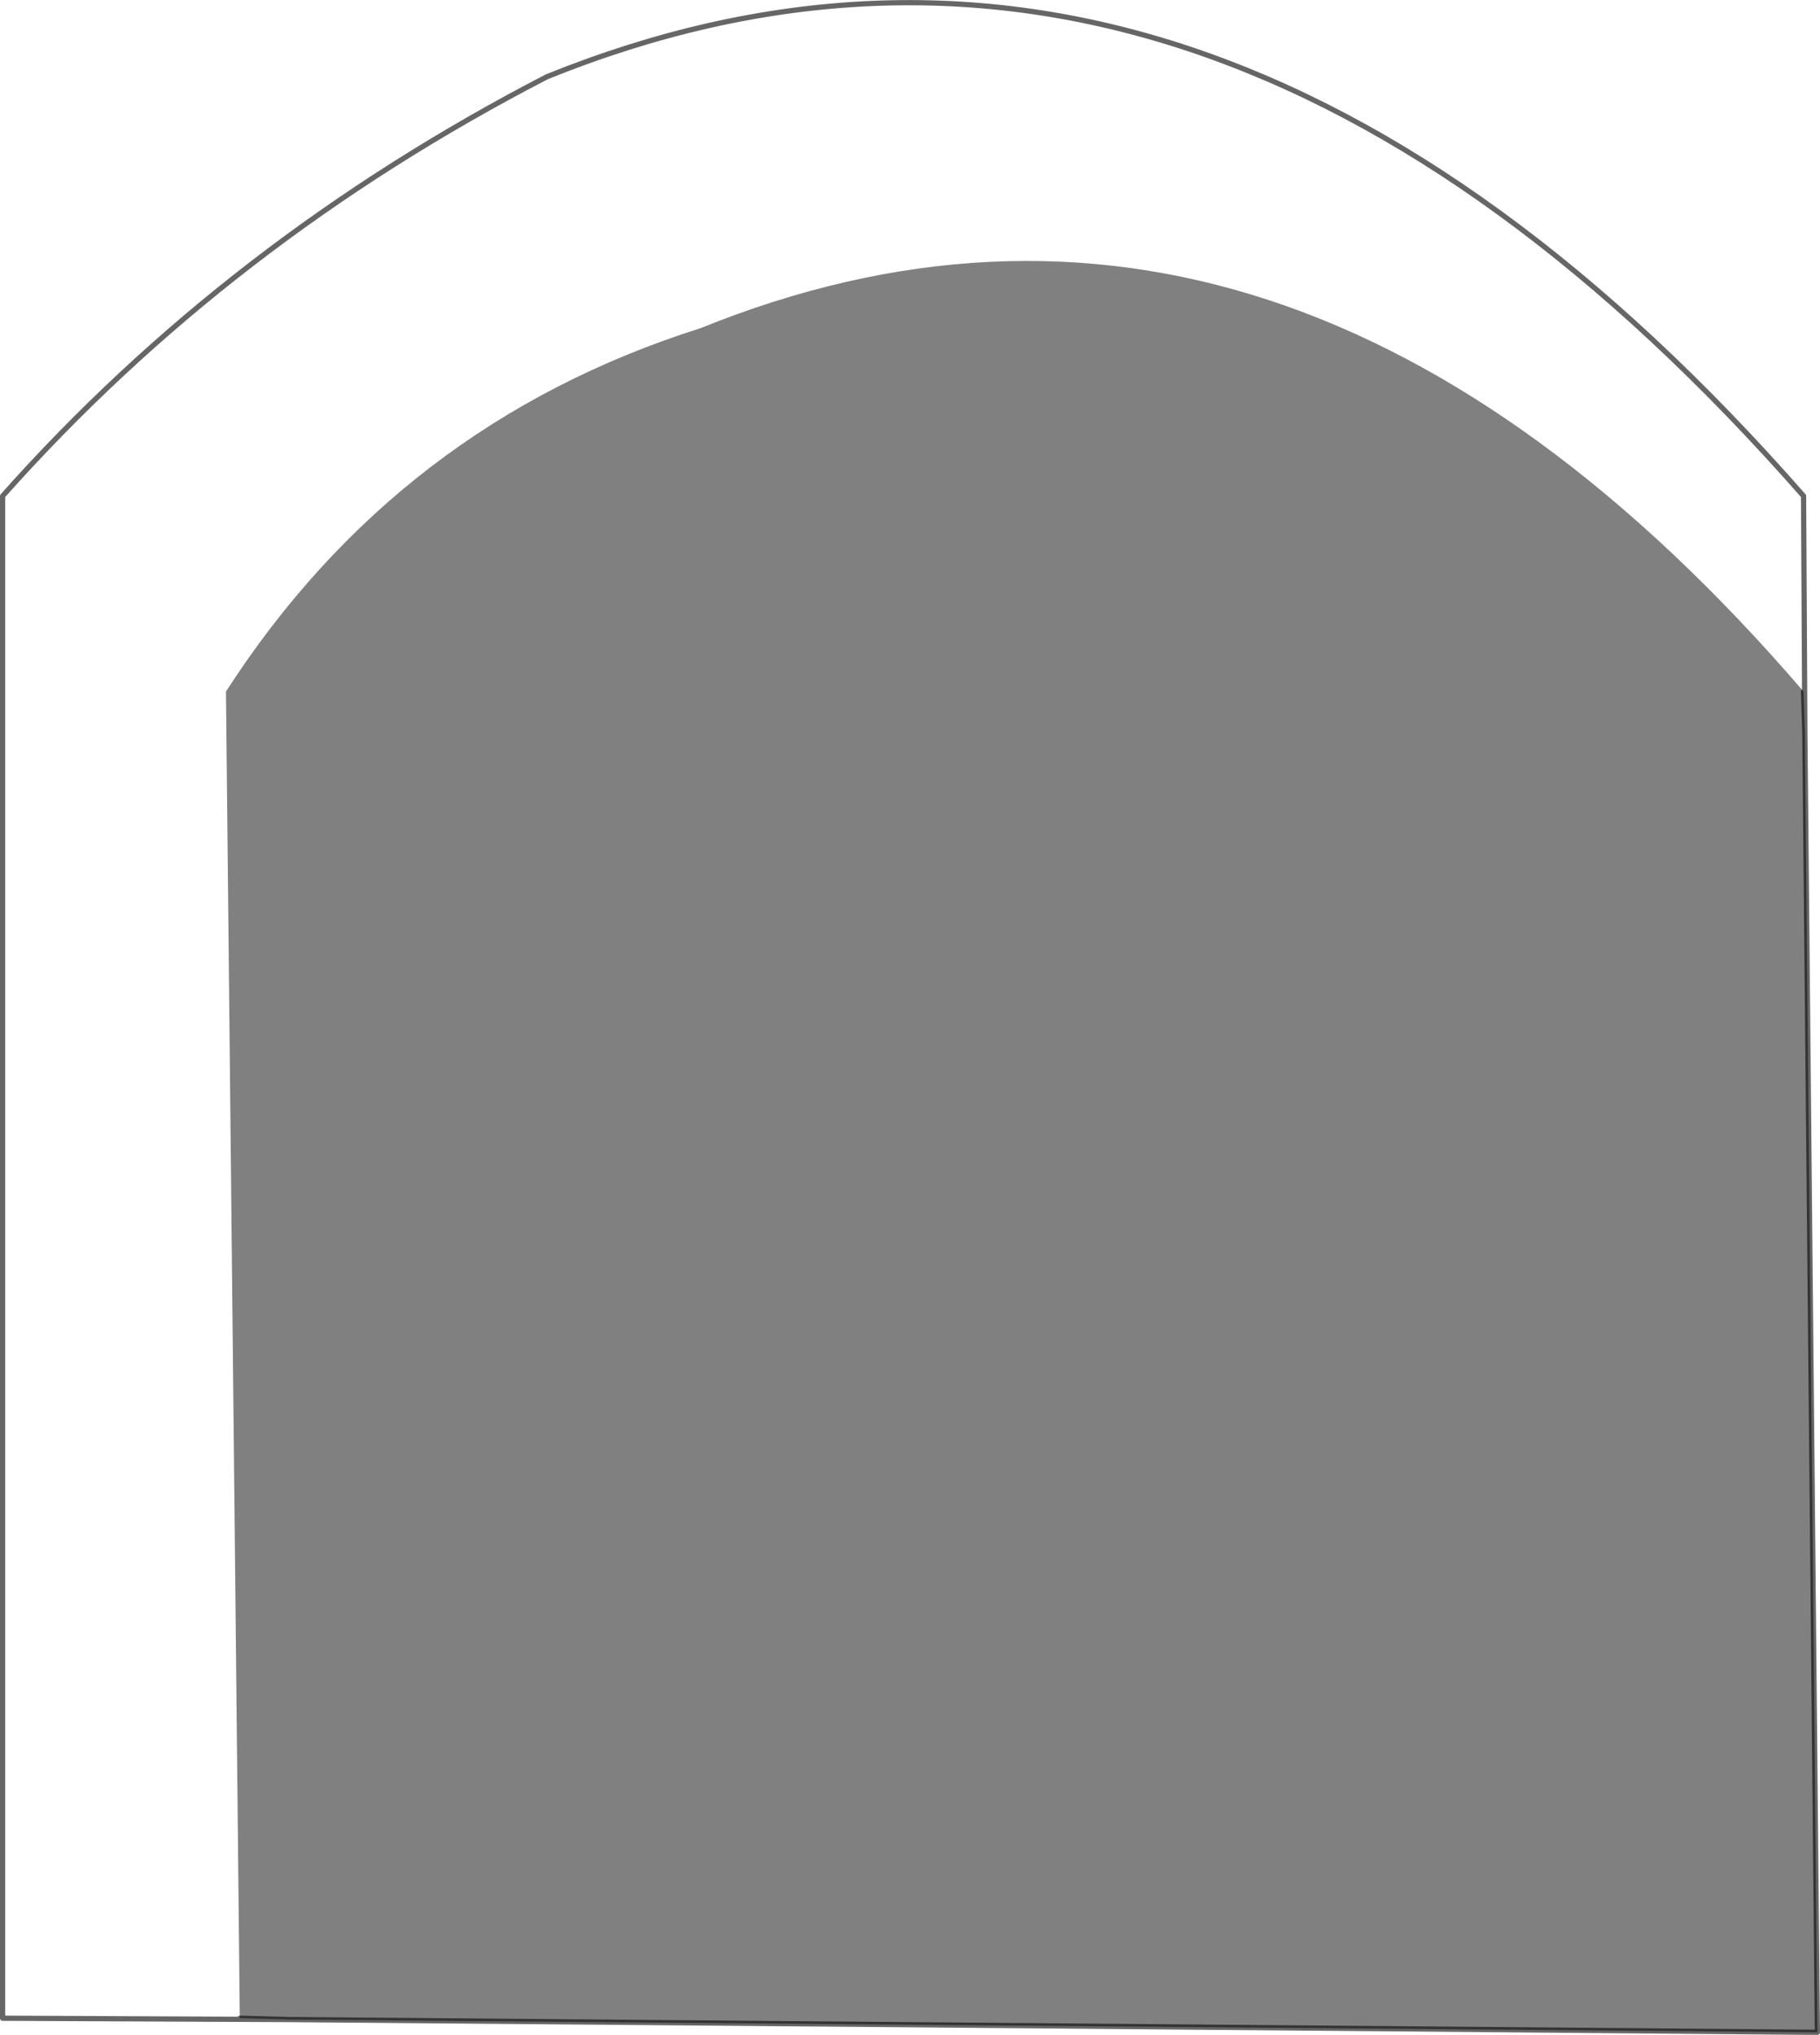 <?xml version="1.0" encoding="UTF-8" standalone="no"?>
<svg xmlns:xlink="http://www.w3.org/1999/xlink" height="389.75px" width="348.75px" xmlns="http://www.w3.org/2000/svg">
  <g transform="matrix(1.0, 0.0, 0.0, 1.0, 174.4, 194.85)">
    <path d="M171.45 -54.35 L171.2 -62.4 Q72.2 -177.45 -40.15 -132.0 -98.0 -113.7 -131.1 -62.4 L-128.45 191.7 -119.0 191.95 -173.9 191.7 -173.9 -99.85 Q-130.45 -148.7 -69.6 -180.15 56.15 -230.95 171.2 -99.85 L171.45 -54.35" fill="#ffffff" fill-opacity="0.0" fill-rule="evenodd" stroke="none"/>
    <path d="M171.2 -62.4 L171.45 -54.35 173.85 194.4 -119.0 191.95 -128.45 191.7 -131.1 -62.4 Q-98.0 -113.7 -40.15 -132.0 72.2 -177.45 171.2 -62.4" fill="#000000" fill-opacity="0.498" fill-rule="evenodd" stroke="none"/>
    <path d="M171.2 -62.4 L171.45 -54.35 171.2 -99.85 Q56.15 -230.95 -69.6 -180.15 -130.45 -148.7 -173.9 -99.85 L-173.9 191.7 -119.0 191.95 -128.45 191.7 M171.45 -54.35 L173.85 194.4 -119.0 191.95" fill="none" stroke="#000000" stroke-linecap="round" stroke-linejoin="round" stroke-opacity="0.6" stroke-width="1.0"/>
  </g>
</svg>
